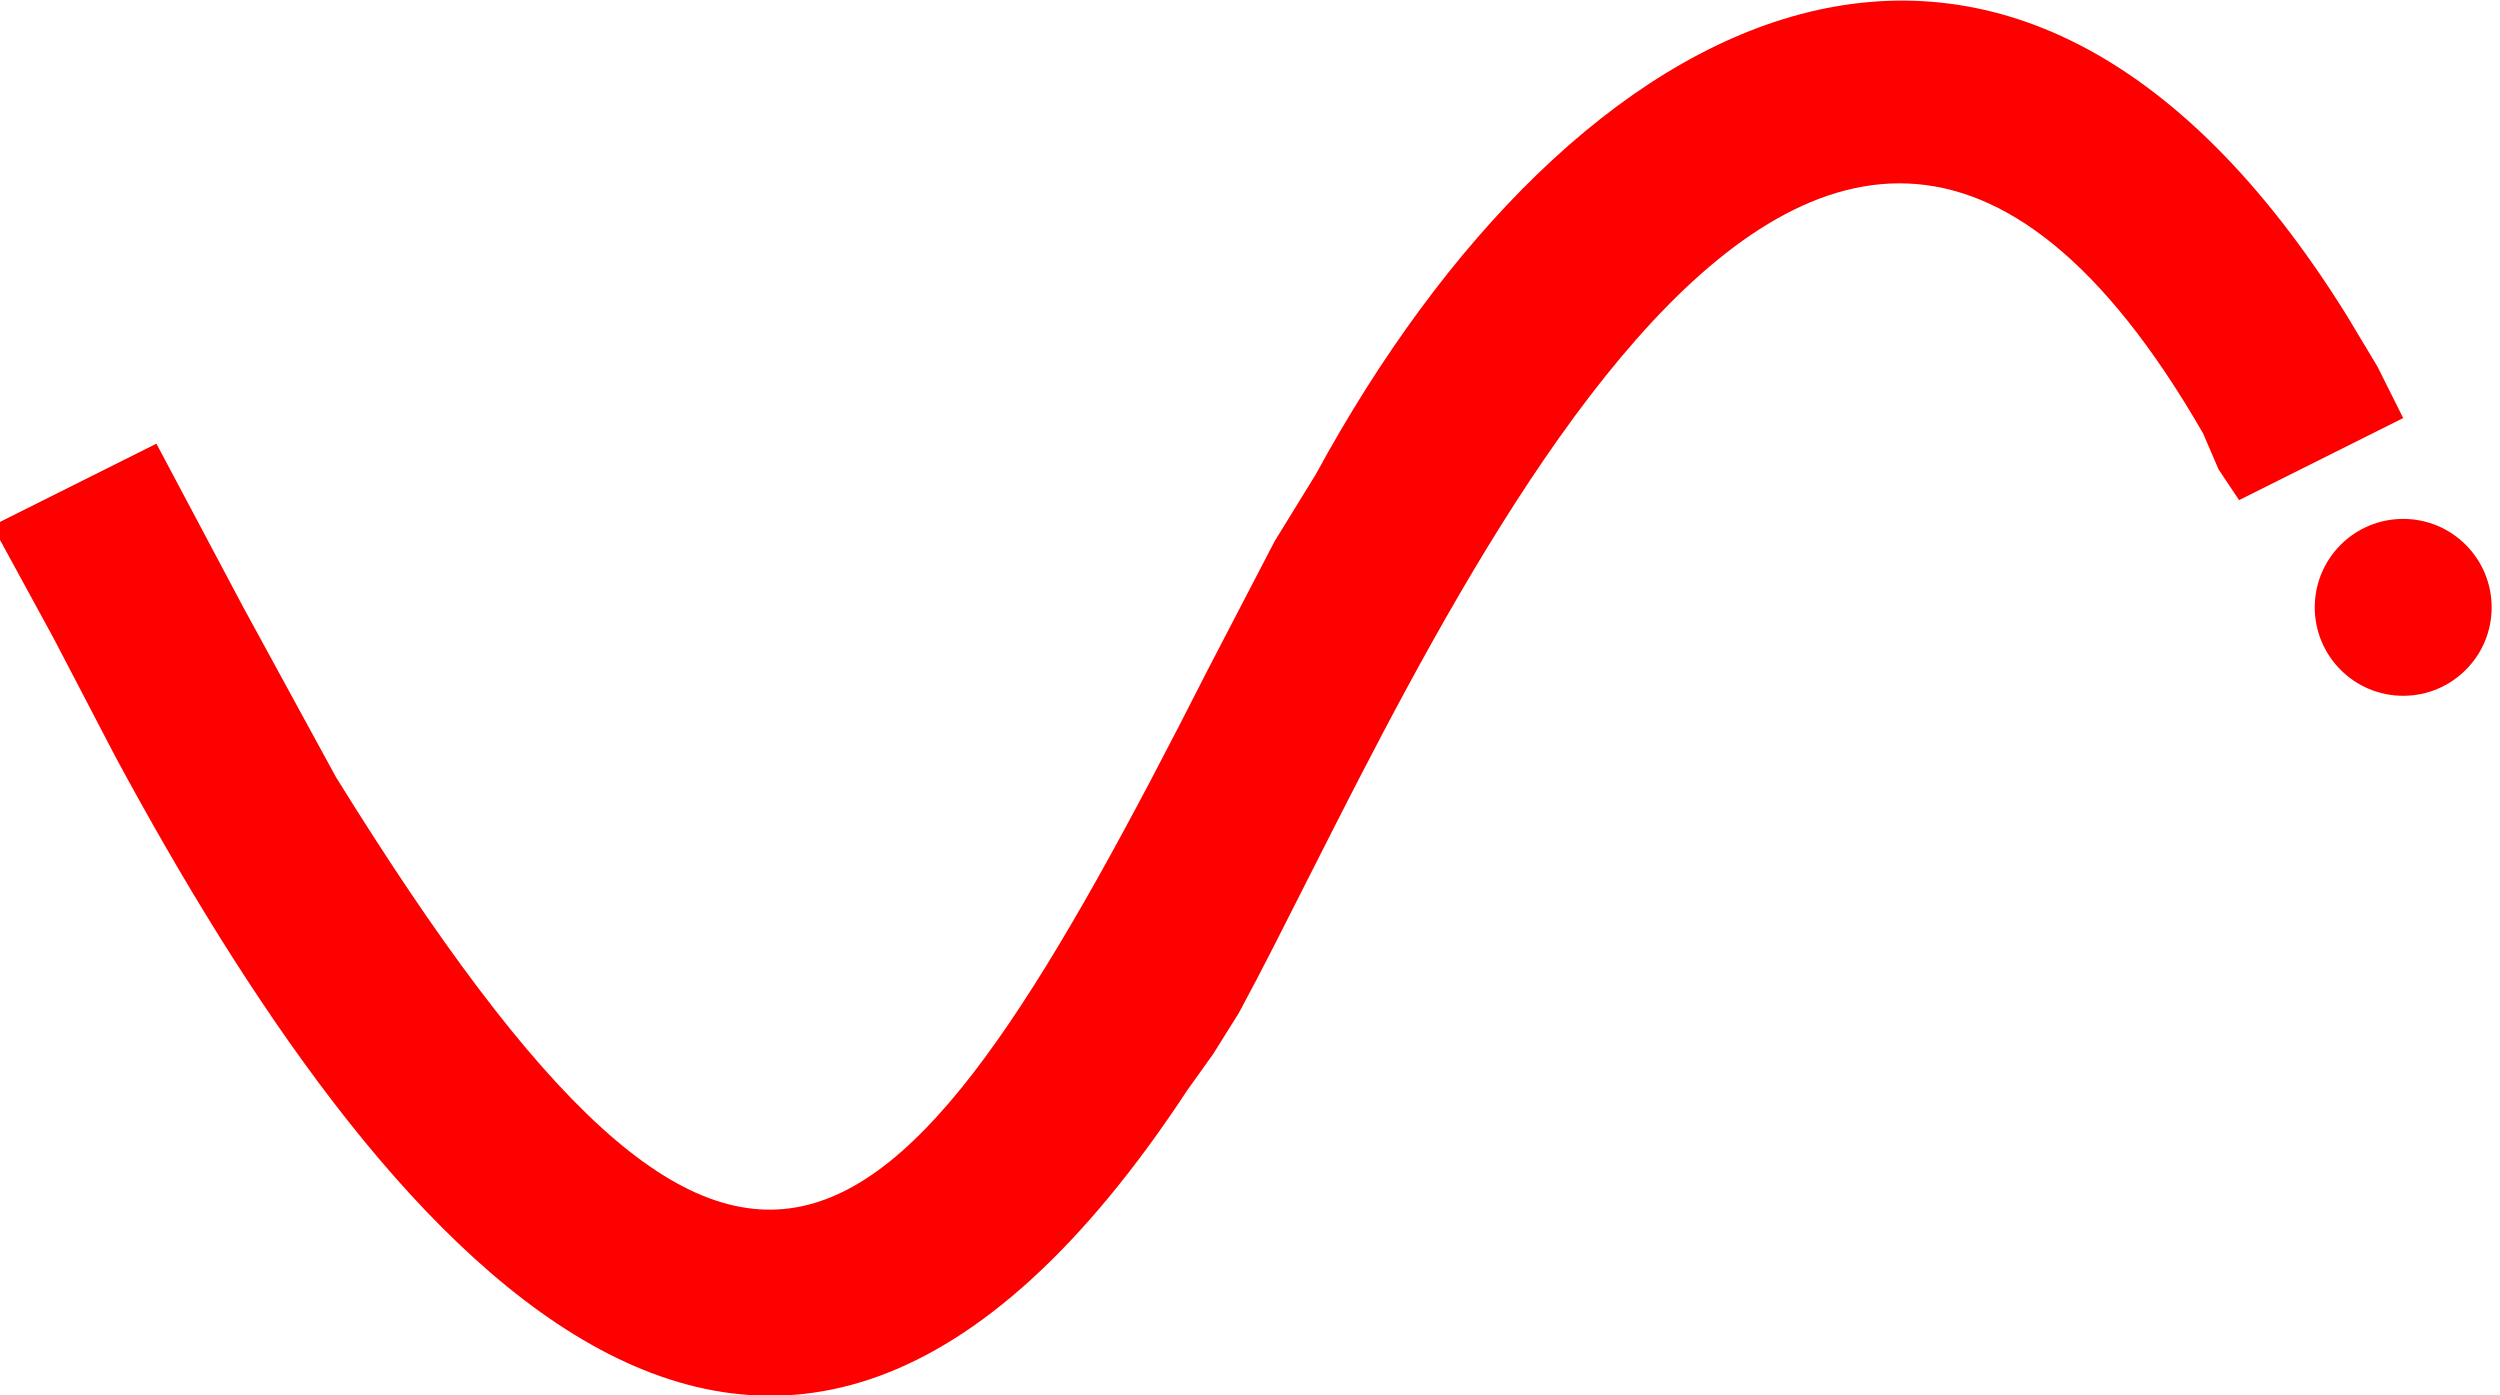 <?xml version="1.0" encoding="UTF-8" standalone="no"?>
<!-- Created with Inkscape (http://www.inkscape.org/) -->

<svg
   version="1.1"
   id="svg2"
   width="49.66"
   height="27.72"
   viewBox="0 0 49.66 27.72"
   sodipodi:docname="MainPage2.ai"
   xmlns:inkscape="http://www.inkscape.org/namespaces/inkscape"
   xmlns:sodipodi="http://sodipodi.sourceforge.net/DTD/sodipodi-0.dtd"
   xmlns="http://www.w3.org/2000/svg"
   xmlns:svg="http://www.w3.org/2000/svg">
  <defs
     id="defs6">
    <clipPath
       clipPathUnits="userSpaceOnUse"
       id="clipPath27416">
      <path
         d="m 439.63,1 h 80 v 52.667 h -80 z"
         id="path27414" />
    </clipPath>
  </defs>
  <sodipodi:namedview
     id="namedview4"
     pagecolor="#505050"
     bordercolor="#eeeeee"
     borderopacity="1"
     inkscape:showpageshadow="0"
     inkscape:pageopacity="0"
     inkscape:pagecheckerboard="0"
     inkscape:deskcolor="#505050"
     showgrid="false" />
  <g
     id="g10"
     inkscape:groupmode="layer"
     inkscape:label="Page 1"
     transform="matrix(1.333,0,0,-1.333,-613.836,49.871)">
    <g
       id="g27410">
      <g
         id="g27412"
         clip-path="url(#clipPath27416)">
        <g
           id="g27418"
           transform="translate(493.858,29.96)">
          <path
             d="m 0,0 -0.306,0.459 -0.23,0.535 c -5.992,10.41 -11.736,-3.788 -14.37,-8.638 l -0.383,-0.612 -0.382,-0.534 c -6.267,-9.543 -12.091,-2.235 -15.976,4.968 l -0.917,1.758 -0.917,1.682 2.446,1.223 1.299,-2.446 1.376,-2.522 c 6.121,-9.881 8.296,-7.654 12.995,1.605 l 0.994,1.911 0.612,0.994 C -9.93,7.427 -3.432,10.842 1.605,2.752 L 2.064,1.987 2.446,1.223 0,0"
             style="fill:#ff0000;fill-opacity:1;fill-rule:nonzero;stroke:none"
             id="path27420" />
        </g>
        <g
           id="g27422"
           transform="translate(497.622,28.362)">
          <path
             d="m 0,0 c 0,-0.728 -0.59,-1.318 -1.318,-1.318 -0.728,0 -1.318,0.59 -1.318,1.318 0,0.728 0.59,1.318 1.318,1.318 C -0.59,1.318 0,0.728 0,0"
             style="fill:#ff0000;fill-opacity:1;fill-rule:nonzero;stroke:none"
             id="path27424" />
        </g>
      </g>
    </g>
  </g>
</svg>
